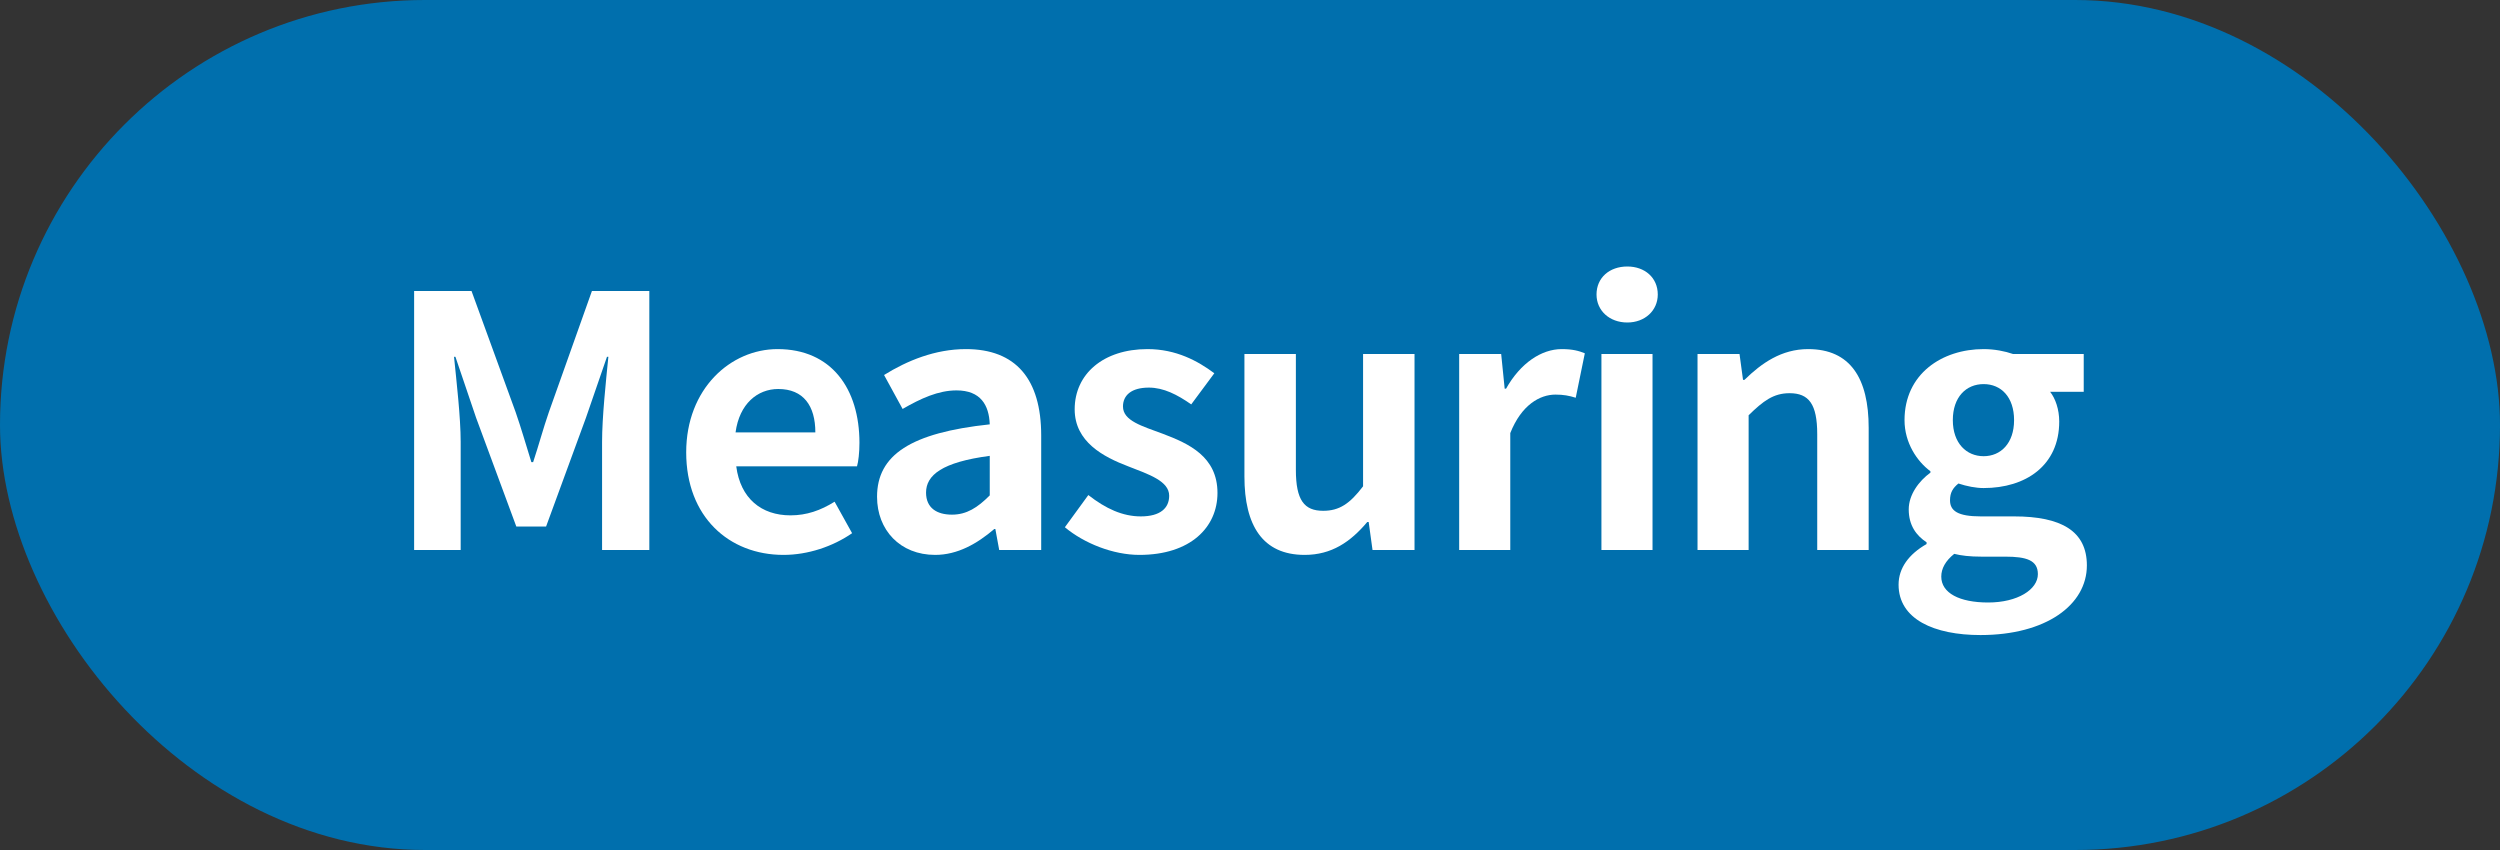 <svg width="100" height="34" viewBox="0 0 100 34" fill="none" xmlns="http://www.w3.org/2000/svg">
<rect x="0" y="0" width="100" height="34" fill="#333333" stroke="none"/>
<rect width="100" height="34" rx="17" fill="#006FAD"/>
<path d="M16.565 22H18.427V17.674C18.427 16.694 18.259 15.252 18.161 14.272H18.217L19.043 16.708L20.653 21.062H21.843L23.439 16.708L24.279 14.272H24.335C24.237 15.252 24.083 16.694 24.083 17.674V22H25.973V11.64H23.677L21.955 16.484C21.731 17.128 21.549 17.814 21.325 18.486H21.255C21.045 17.814 20.849 17.128 20.625 16.484L18.861 11.64H16.565V22Z" fill="white"/>
<path d="M31.34 22.196C32.32 22.196 33.314 21.86 34.084 21.328L33.384 20.068C32.824 20.418 32.264 20.614 31.62 20.614C30.458 20.614 29.618 19.942 29.45 18.654H34.28C34.336 18.472 34.378 18.094 34.378 17.716C34.378 15.546 33.258 13.964 31.102 13.964C29.226 13.964 27.448 15.546 27.448 18.094C27.448 20.67 29.156 22.196 31.34 22.196ZM29.422 17.296C29.576 16.148 30.304 15.56 31.13 15.56C32.138 15.56 32.614 16.232 32.614 17.296H29.422Z" fill="white"/>
<path d="M37.406 22.196C38.302 22.196 39.086 21.748 39.772 21.16H39.814L39.968 22H41.648V17.422C41.648 15.154 40.626 13.964 38.638 13.964C37.406 13.964 36.286 14.426 35.362 15L36.104 16.358C36.832 15.938 37.532 15.616 38.26 15.616C39.226 15.616 39.562 16.204 39.59 16.974C36.44 17.31 35.082 18.192 35.082 19.872C35.082 21.202 36.006 22.196 37.406 22.196ZM38.078 20.586C37.476 20.586 37.042 20.32 37.042 19.704C37.042 19.004 37.686 18.486 39.59 18.234V19.816C39.1 20.306 38.666 20.586 38.078 20.586Z" fill="white"/>
<path d="M45.577 22.196C47.621 22.196 48.699 21.09 48.699 19.718C48.699 18.262 47.551 17.744 46.515 17.352C45.689 17.044 44.919 16.834 44.919 16.26C44.919 15.812 45.255 15.504 45.955 15.504C46.543 15.504 47.089 15.784 47.649 16.176L48.573 14.93C47.915 14.44 47.047 13.964 45.899 13.964C44.135 13.964 42.987 14.958 42.987 16.372C42.987 17.674 44.135 18.276 45.129 18.654C45.955 18.976 46.767 19.242 46.767 19.83C46.767 20.32 46.417 20.656 45.633 20.656C44.905 20.656 44.233 20.348 43.533 19.802L42.595 21.09C43.365 21.734 44.527 22.196 45.577 22.196Z" fill="white"/>
<path d="M52.185 22.196C53.263 22.196 54.019 21.678 54.691 20.88H54.747L54.901 22H56.581V14.16H54.523V19.452C53.991 20.152 53.571 20.432 52.927 20.432C52.171 20.432 51.835 20.012 51.835 18.794V14.16H49.777V19.06C49.777 21.02 50.505 22.196 52.185 22.196Z" fill="white"/>
<path d="M58.367 22H60.411V17.324C60.859 16.19 61.601 15.784 62.217 15.784C62.539 15.784 62.763 15.826 63.029 15.91L63.393 14.132C63.155 14.034 62.903 13.964 62.469 13.964C61.657 13.964 60.817 14.524 60.243 15.546H60.187L60.047 14.16H58.367V22Z" fill="white"/>
<path d="M64.057 22H66.101V14.16H64.057V22ZM65.093 12.9C65.793 12.9 66.311 12.424 66.311 11.78C66.311 11.108 65.793 10.66 65.093 10.66C64.379 10.66 63.861 11.108 63.861 11.78C63.861 12.424 64.379 12.9 65.093 12.9Z" fill="white"/>
<path d="M67.901 22H69.945V16.61C70.533 16.036 70.939 15.728 71.583 15.728C72.353 15.728 72.689 16.162 72.689 17.366V22H74.747V17.114C74.747 15.14 74.019 13.964 72.325 13.964C71.261 13.964 70.463 14.524 69.777 15.196H69.721L69.581 14.16H67.901V22Z" fill="white"/>
<path d="M79.219 25.402C81.837 25.402 83.475 24.198 83.475 22.616C83.475 21.244 82.453 20.656 80.563 20.656H79.233C78.309 20.656 78.001 20.432 78.001 20.012C78.001 19.704 78.113 19.522 78.337 19.34C78.673 19.452 79.037 19.522 79.345 19.522C81.025 19.522 82.369 18.626 82.369 16.862C82.369 16.372 82.215 15.938 82.005 15.672H83.349V14.16H80.521C80.199 14.048 79.779 13.964 79.345 13.964C77.679 13.964 76.181 14.958 76.181 16.806C76.181 17.716 76.685 18.458 77.217 18.85V18.906C76.755 19.242 76.349 19.788 76.349 20.376C76.349 21.02 76.657 21.426 77.063 21.692V21.762C76.349 22.168 75.943 22.728 75.943 23.386C75.943 24.772 77.371 25.402 79.219 25.402ZM79.345 18.248C78.659 18.248 78.113 17.73 78.113 16.806C78.113 15.882 78.645 15.364 79.345 15.364C80.045 15.364 80.563 15.882 80.563 16.806C80.563 17.73 80.031 18.248 79.345 18.248ZM79.527 24.1C78.379 24.1 77.651 23.722 77.651 23.064C77.651 22.742 77.819 22.434 78.169 22.154C78.449 22.224 78.785 22.266 79.261 22.266H80.213C81.053 22.266 81.515 22.406 81.515 22.966C81.515 23.582 80.703 24.1 79.527 24.1Z" fill="white"/>
</svg>

